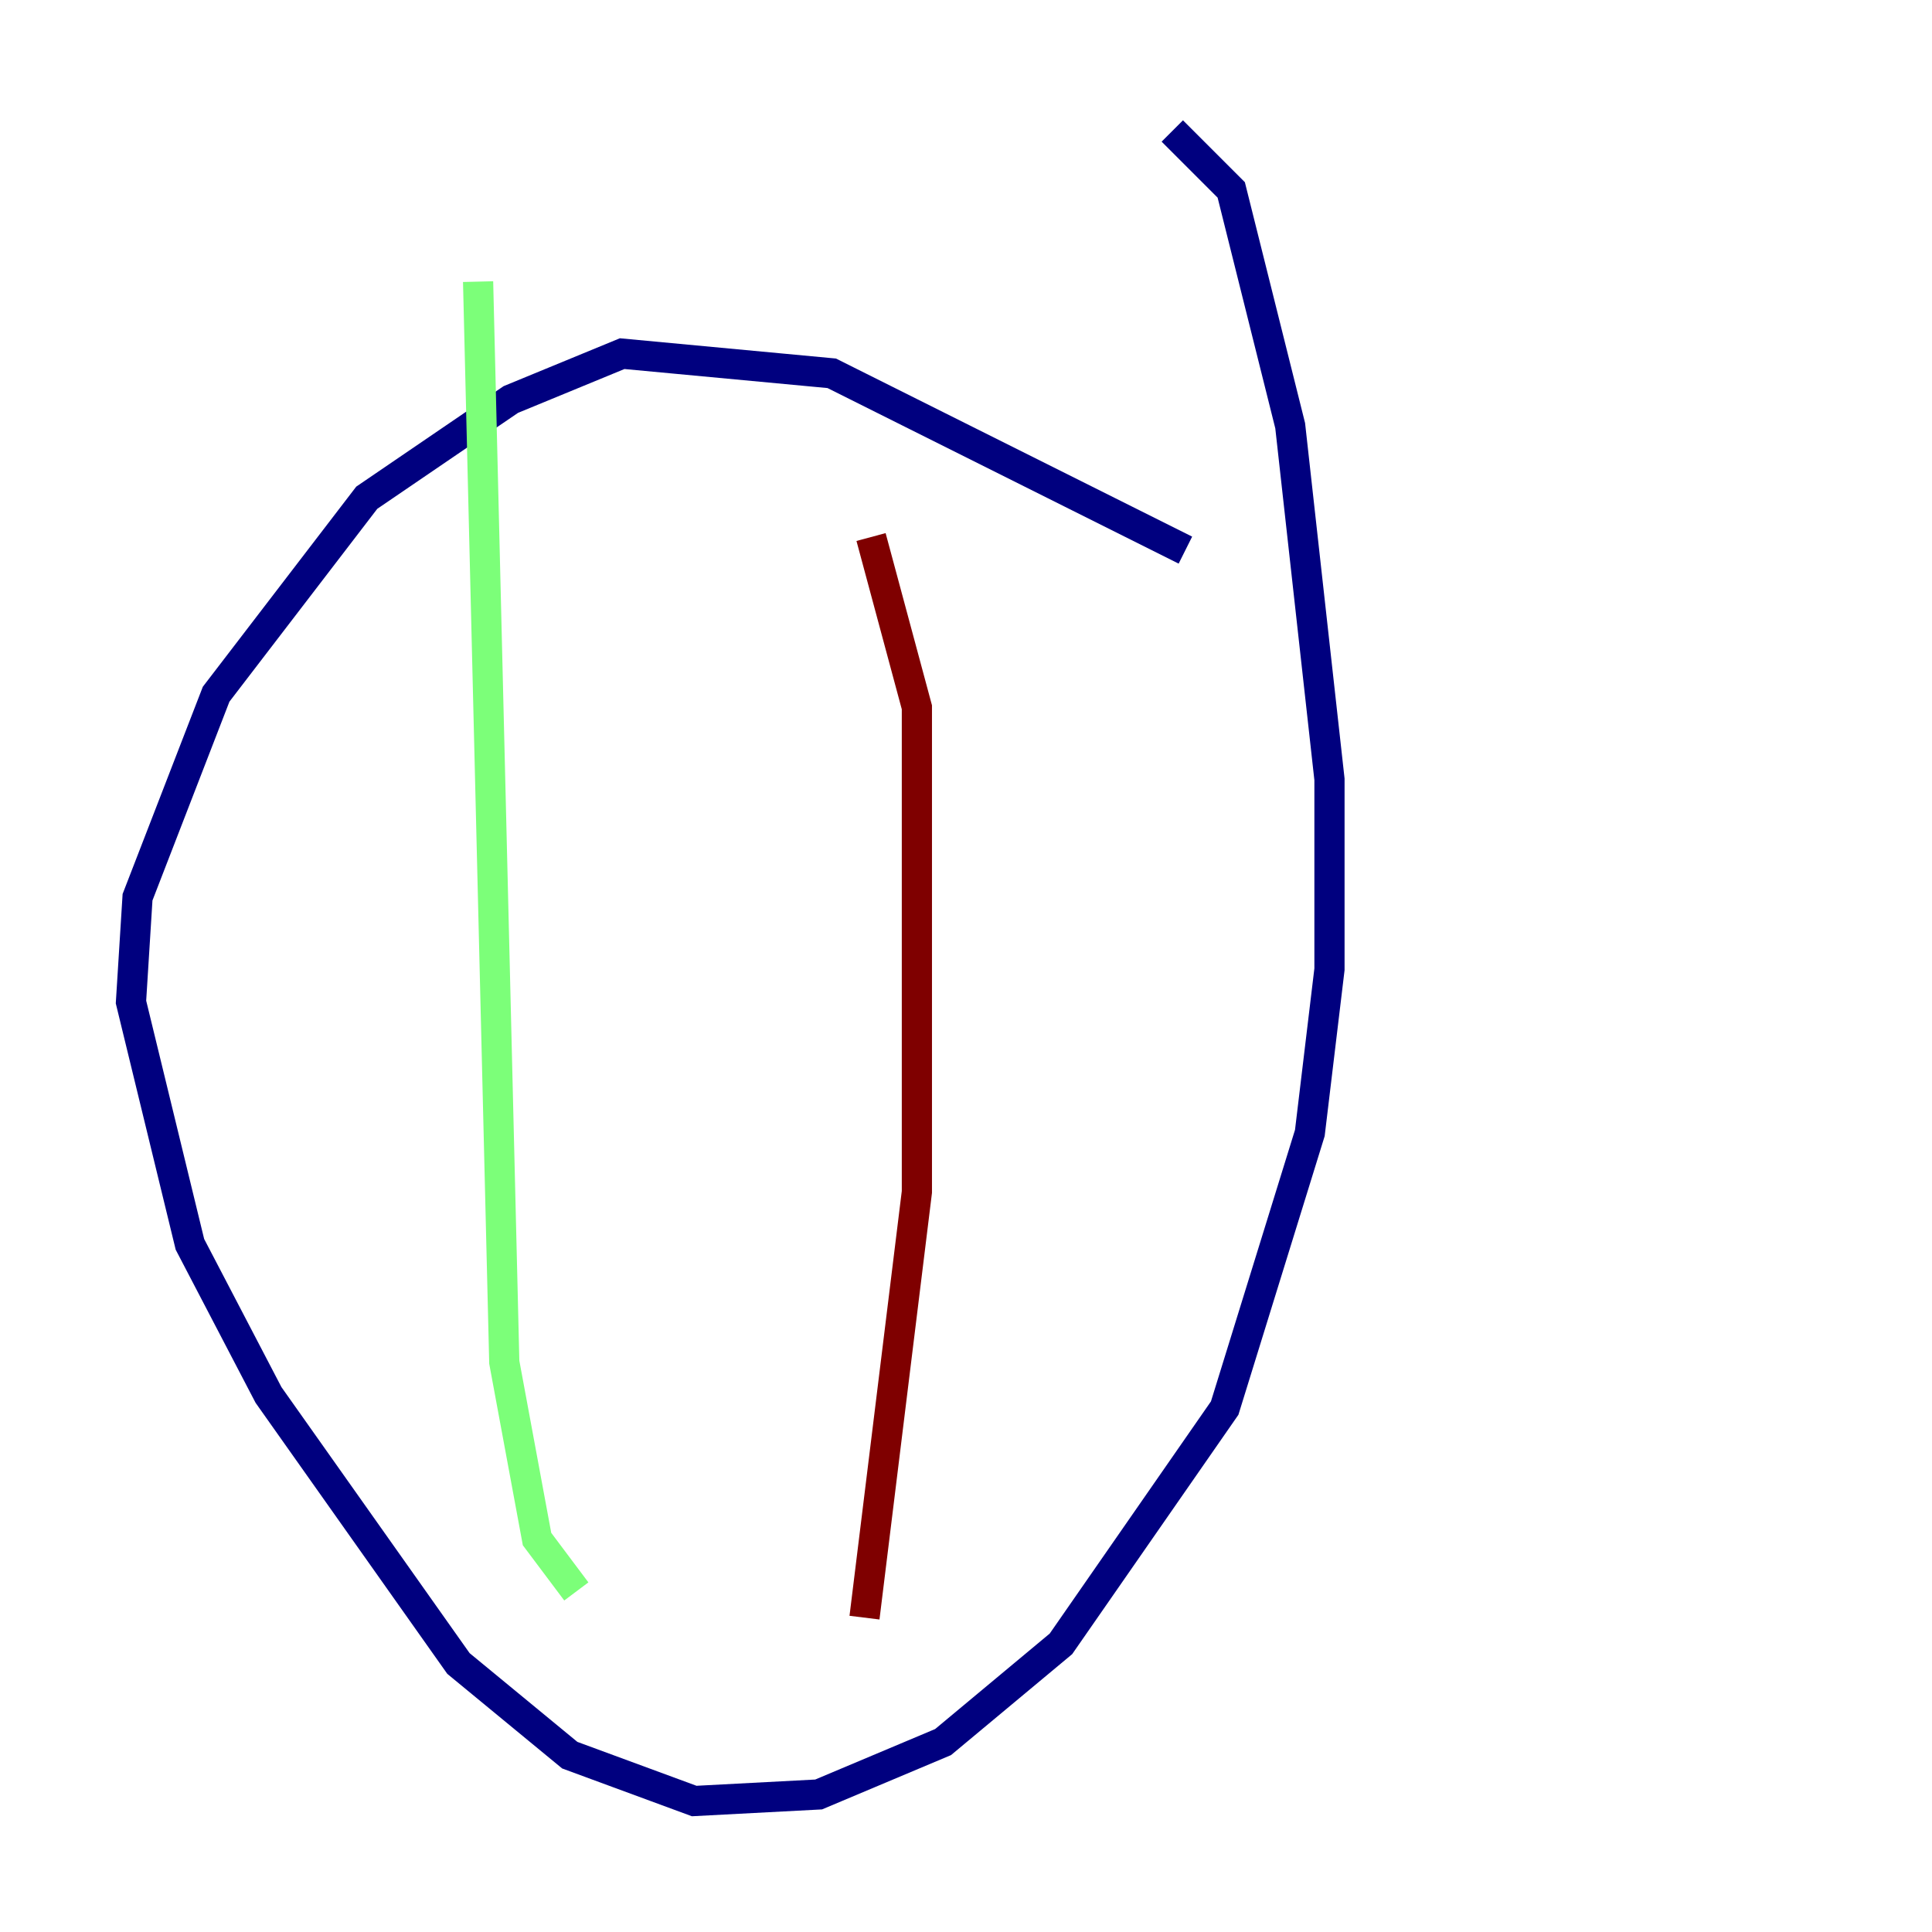<?xml version="1.0" encoding="utf-8" ?>
<svg baseProfile="tiny" height="128" version="1.2" viewBox="0,0,128,128" width="128" xmlns="http://www.w3.org/2000/svg" xmlns:ev="http://www.w3.org/2001/xml-events" xmlns:xlink="http://www.w3.org/1999/xlink"><defs /><polyline fill="none" points="78.536,36.447 55.105,24.732 41.22,23.43 33.844,26.468 24.298,32.976 14.319,45.993 9.112,59.444 8.678,66.386 12.583,82.441 17.79,92.42 30.373,110.21 37.749,116.285 45.993,119.322 54.237,118.888 62.481,115.417 70.291,108.909 81.139,93.288 86.78,75.064 88.081,64.217 88.081,51.634 85.478,28.203 81.573,12.583 77.668,8.678" stroke="#00007f" stroke-width="2" /><polyline fill="none" points="31.675,18.658 33.41,90.251 35.58,101.966 38.183,105.437" stroke="#7cff79" stroke-width="2" /><polyline fill="none" points="57.709,35.58 60.746,46.861 60.746,78.969 57.275,107.173" stroke="#7f0000" stroke-width="2" /></svg>